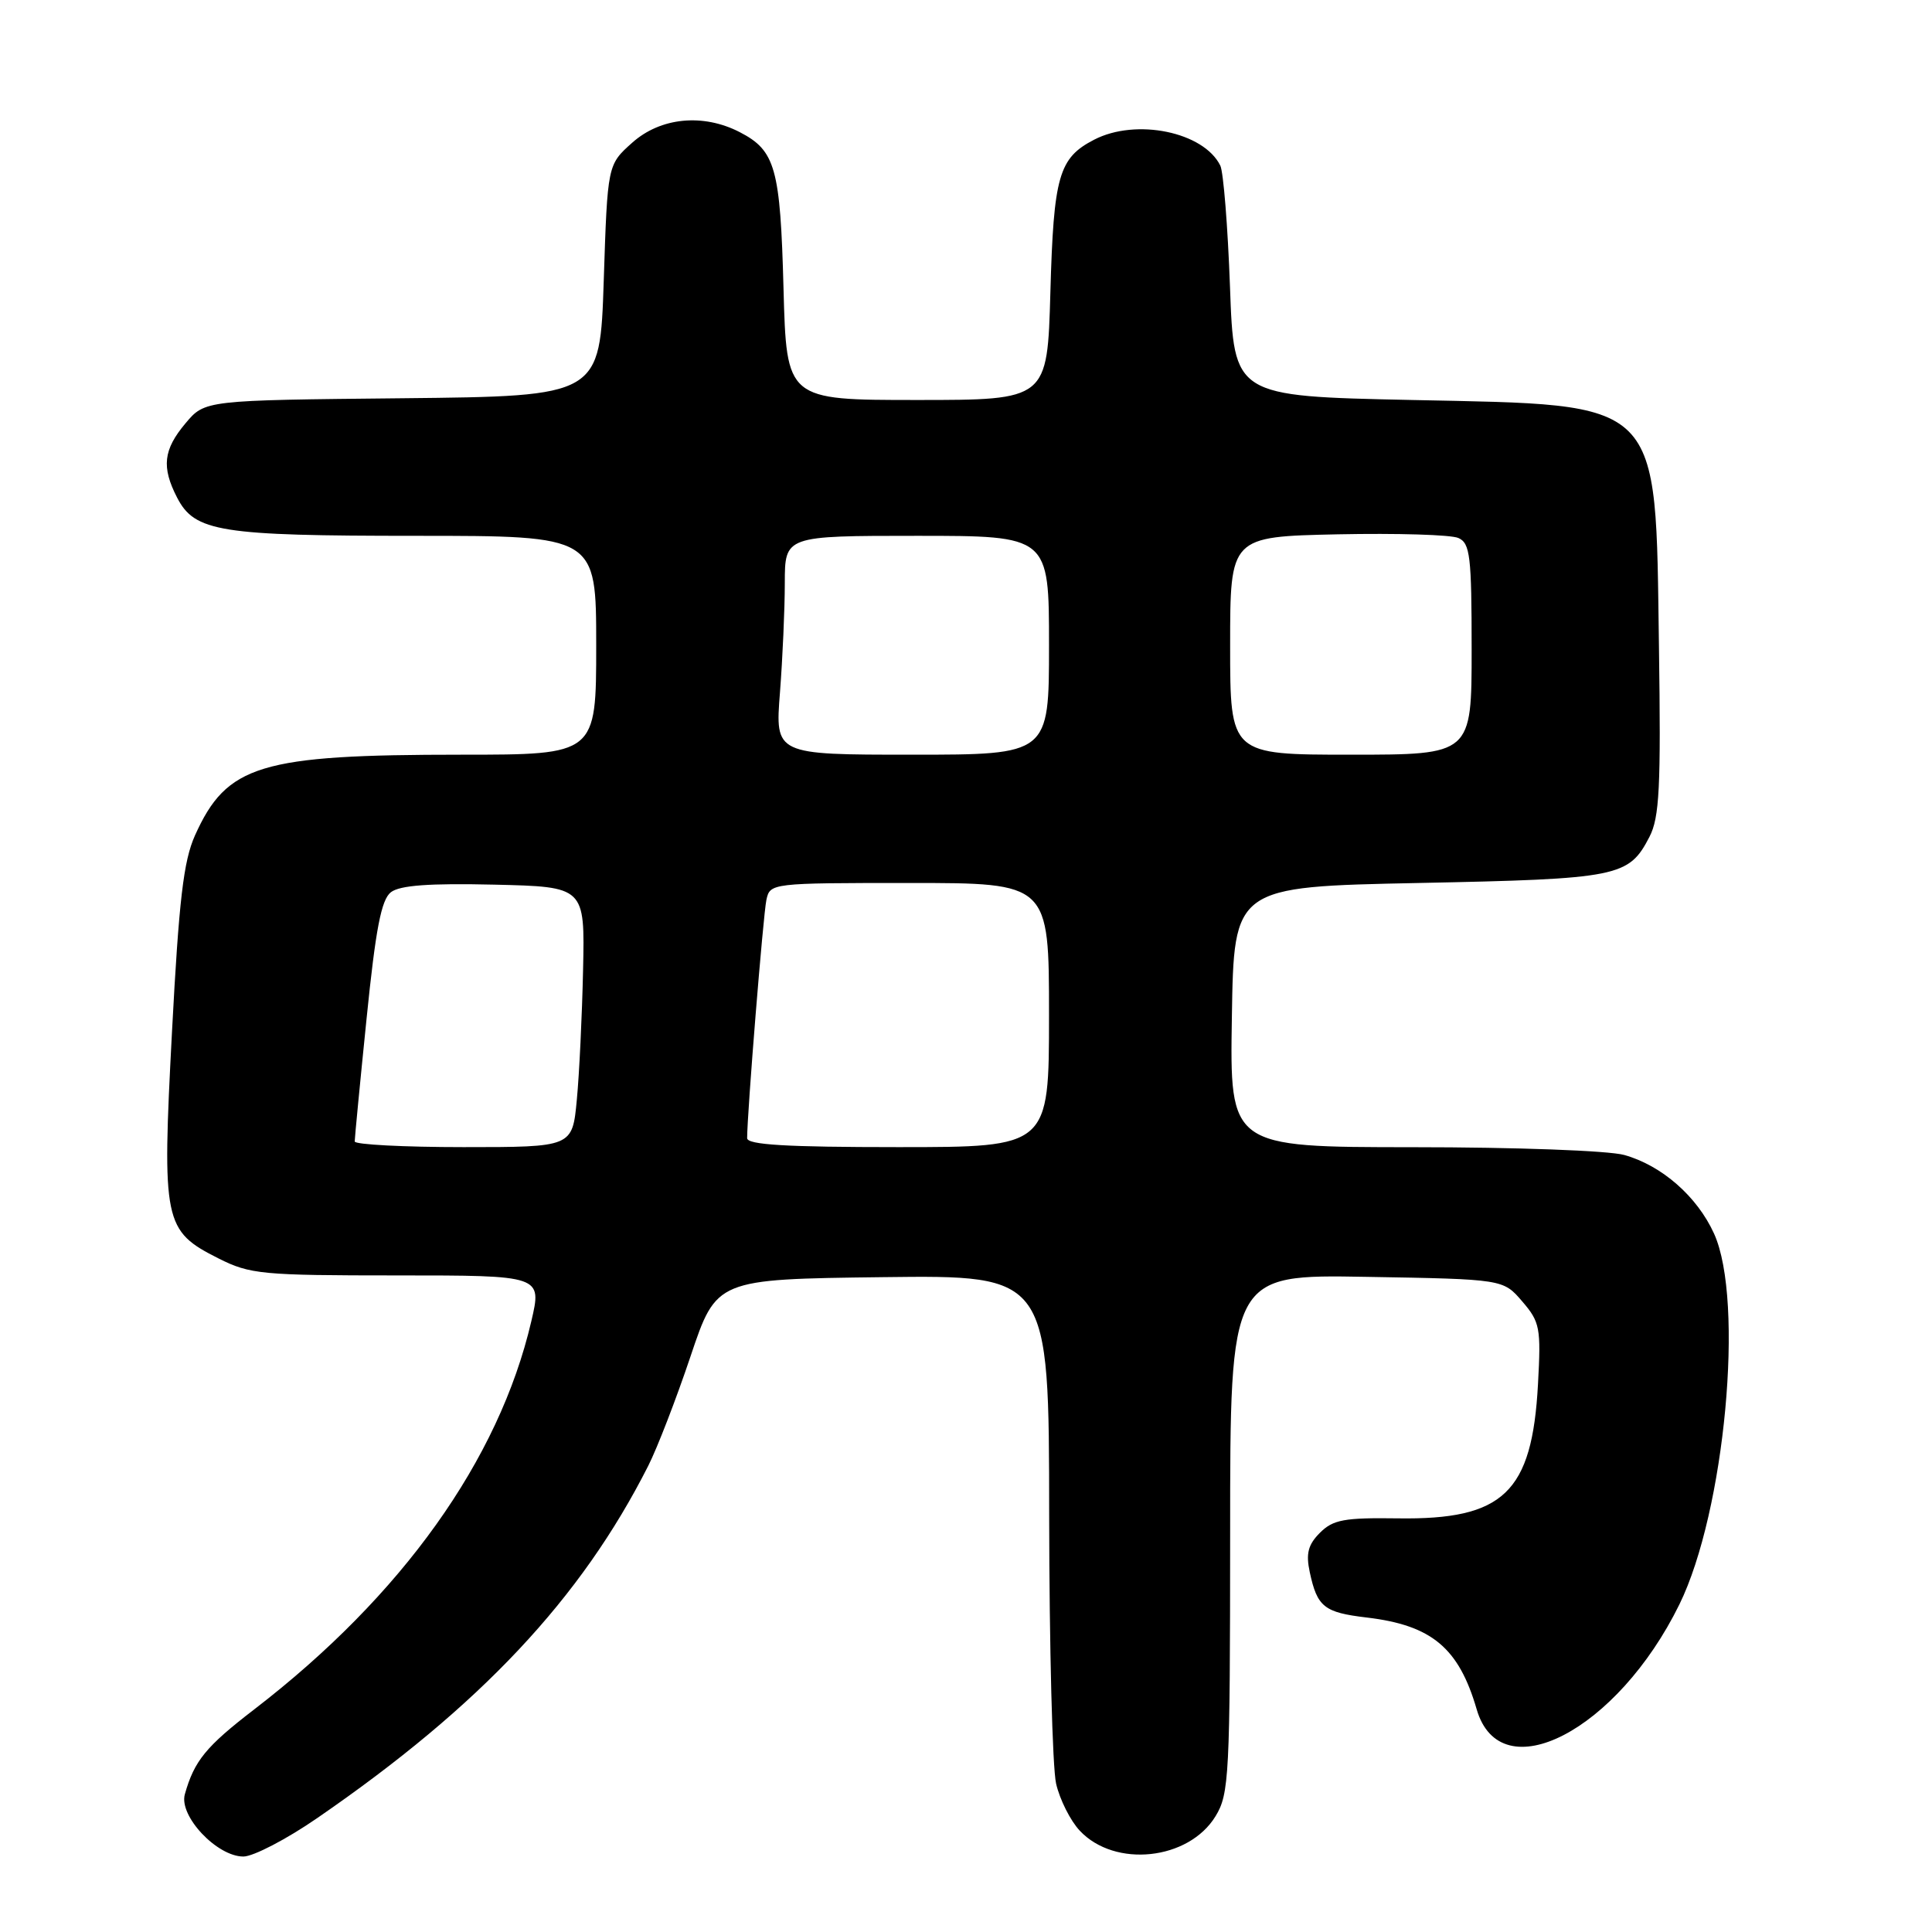 <?xml version="1.0" encoding="UTF-8" standalone="no"?>
<!DOCTYPE svg PUBLIC "-//W3C//DTD SVG 1.1//EN" "http://www.w3.org/Graphics/SVG/1.1/DTD/svg11.dtd" >
<svg xmlns="http://www.w3.org/2000/svg" xmlns:xlink="http://www.w3.org/1999/xlink" version="1.1" viewBox="0 0 256 256">
 <g >
 <path fill="currentColor"
d=" M 42.07 240.88 C 63.66 226.02 76.99 211.83 85.90 194.22 C 87.09 191.87 89.61 185.35 91.50 179.72 C 94.93 169.50 94.93 169.50 116.96 169.23 C 139.00 168.96 139.00 168.96 139.02 200.73 C 139.04 218.20 139.45 234.23 139.94 236.35 C 140.43 238.46 141.84 241.27 143.08 242.58 C 147.73 247.54 157.51 246.49 161.07 240.65 C 162.87 237.71 162.99 235.25 163.00 203.19 C 163.00 168.87 163.00 168.87 181.09 169.19 C 199.18 169.50 199.18 169.50 201.70 172.44 C 204.06 175.18 204.20 175.94 203.79 183.44 C 203.01 197.78 199.23 201.40 185.21 201.19 C 178.12 201.09 176.64 201.36 174.90 203.10 C 173.33 204.67 173.02 205.85 173.55 208.32 C 174.54 212.93 175.44 213.66 181.10 214.33 C 189.71 215.35 193.30 218.35 195.67 226.50 C 198.83 237.36 214.30 229.35 222.53 212.59 C 228.56 200.30 231.17 172.38 227.12 163.46 C 224.88 158.53 220.19 154.43 215.22 153.04 C 213.13 152.46 200.84 152.01 187.23 152.01 C 162.95 152.00 162.95 152.00 163.23 134.75 C 163.50 117.50 163.50 117.50 188.00 117.00 C 214.52 116.46 215.81 116.20 218.56 110.89 C 219.89 108.32 220.09 104.34 219.82 85.67 C 219.34 52.52 220.54 53.71 187.05 53.00 C 163.50 52.50 163.50 52.50 162.98 38.00 C 162.69 30.02 162.11 22.80 161.70 21.95 C 159.51 17.48 150.54 15.63 144.98 18.51 C 140.29 20.93 139.61 23.31 139.18 38.75 C 138.78 53.00 138.78 53.00 121.50 53.00 C 104.22 53.00 104.22 53.00 103.82 38.25 C 103.40 22.27 102.75 19.95 98.02 17.51 C 93.16 15.00 87.53 15.55 83.77 18.91 C 80.50 21.83 80.50 21.83 80.00 37.16 C 79.50 52.50 79.50 52.50 53.33 52.77 C 27.15 53.03 27.15 53.03 24.58 56.09 C 21.64 59.59 21.38 61.89 23.47 65.94 C 25.81 70.47 29.13 71.00 55.15 71.00 C 79.00 71.00 79.00 71.00 79.00 85.50 C 79.00 100.00 79.00 100.00 61.14 100.00 C 34.44 100.00 30.05 101.33 25.83 110.71 C 24.32 114.09 23.71 119.24 22.79 136.71 C 21.46 162.00 21.68 163.08 28.96 166.75 C 33.13 168.85 34.70 169.00 52.62 169.00 C 71.82 169.00 71.82 169.00 70.40 175.08 C 66.12 193.45 53.27 211.44 33.69 226.50 C 27.28 231.43 25.74 233.31 24.49 237.76 C 23.69 240.63 28.74 246.00 32.25 246.00 C 33.56 246.00 37.99 243.70 42.07 240.88 Z  M 47.00 151.25 C 47.00 150.84 47.70 143.53 48.57 135.00 C 49.78 123.06 50.52 119.21 51.80 118.22 C 52.99 117.31 56.88 117.02 65.48 117.22 C 77.50 117.50 77.50 117.50 77.26 128.50 C 77.13 134.55 76.76 142.31 76.43 145.75 C 75.84 152.00 75.84 152.00 61.42 152.00 C 53.49 152.00 47.00 151.66 47.00 151.25 Z  M 99.00 150.81 C 99.00 147.52 101.13 121.20 101.55 119.25 C 102.03 117.02 102.16 117.00 120.52 117.00 C 139.00 117.00 139.00 117.00 139.00 134.50 C 139.00 152.00 139.00 152.00 119.00 152.00 C 104.17 152.00 99.00 151.69 99.00 150.81 Z  M 103.35 91.75 C 103.70 87.21 103.99 80.69 103.99 77.25 C 104.00 71.00 104.00 71.00 121.50 71.00 C 139.00 71.00 139.00 71.00 139.00 85.50 C 139.00 100.00 139.00 100.00 120.85 100.00 C 102.70 100.00 102.70 100.00 103.35 91.75 Z  M 163.00 85.55 C 163.00 71.11 163.00 71.11 177.25 70.80 C 185.09 70.64 192.29 70.85 193.25 71.29 C 194.80 71.98 195.00 73.70 195.00 86.04 C 195.00 100.00 195.00 100.00 179.00 100.00 C 163.00 100.00 163.00 100.00 163.00 85.55 Z "/>
</g>
</svg>
